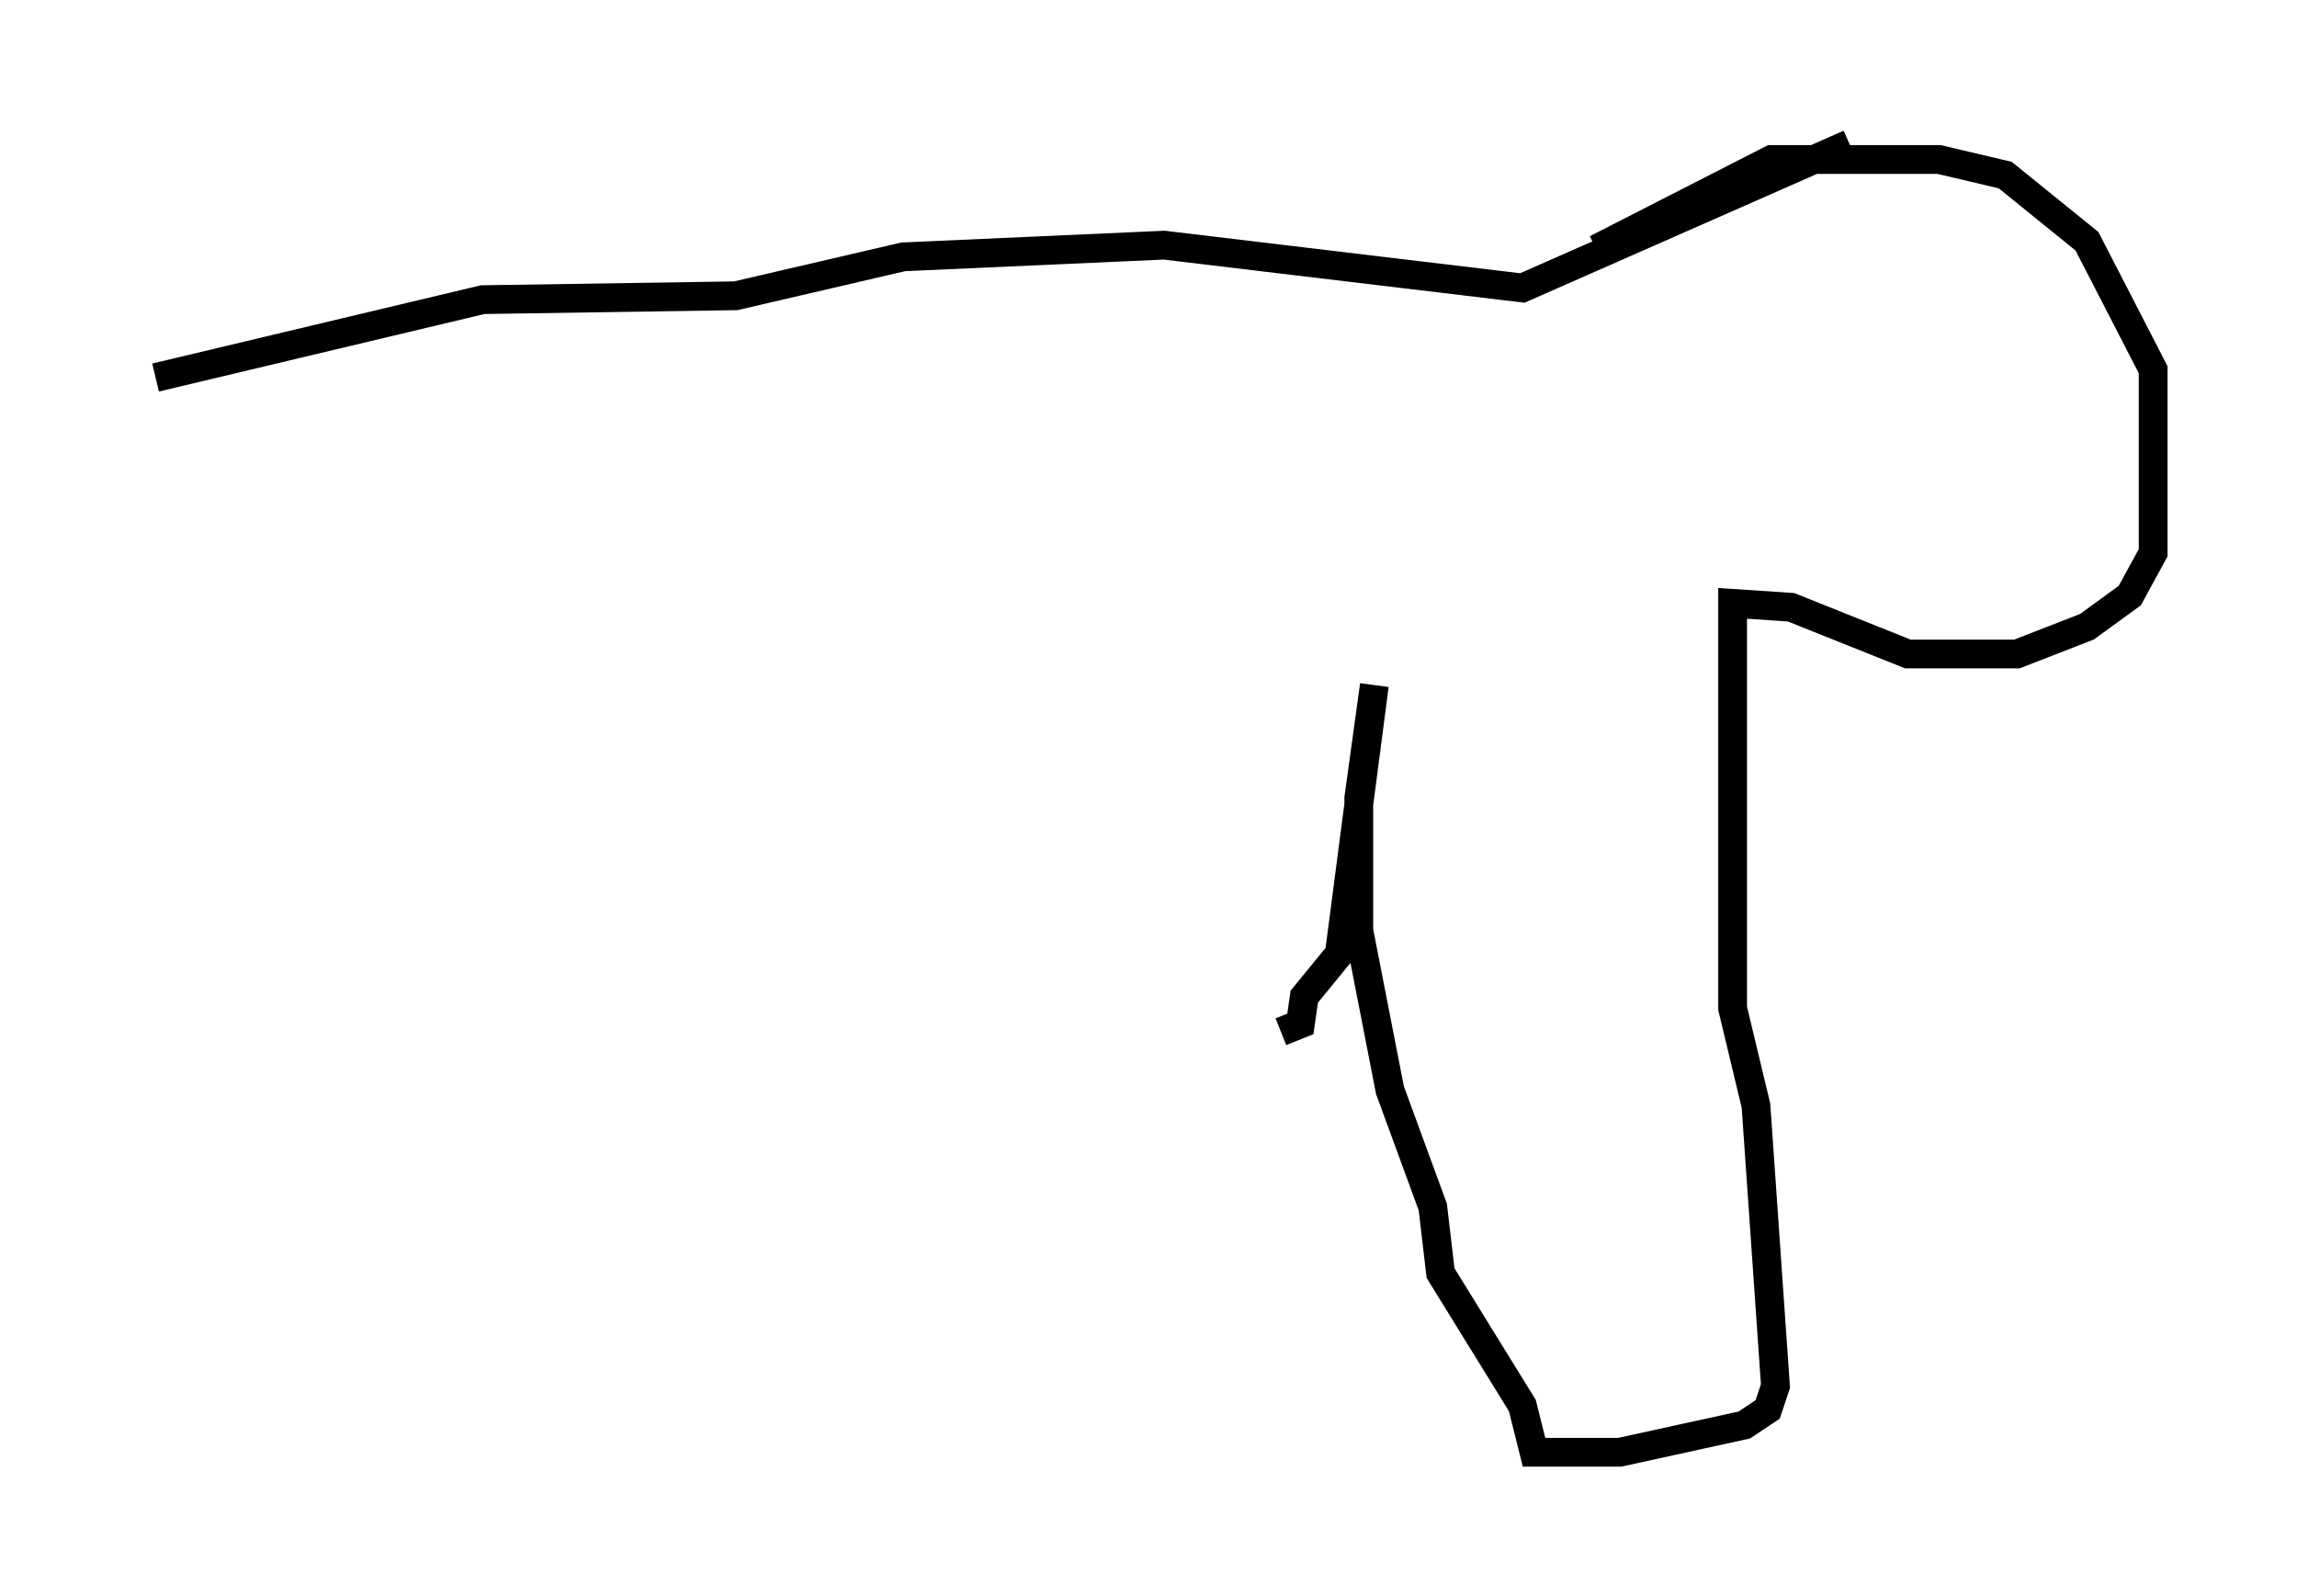 <?xml version="1.0" encoding="utf-8" ?>
<svg baseProfile="full" height="55.466" version="1.1" width="79.823" xmlns="http://www.w3.org/2000/svg" xmlns:ev="http://www.w3.org/2001/xml-events" xmlns:xlink="http://www.w3.org/1999/xlink"><defs /><rect fill="white" height="55.466" width="79.823" x="0" y="0" /><path d="M5, 13.931 m0.406, -0.812 l11.367, -2.706 8.796, -0.135 l5.819, -1.353 9.066, -0.406 l12.449, 1.488 11.367, -5.007 m-8.796, 3.654 l6.089, -3.112 5.819, 0.0 l2.3, 0.541 2.842, 2.3 l2.3, 4.465 0.0, 6.36 l-0.812, 1.488 -1.488, 1.083 l-2.436, 0.947 -3.789, 0.0 l-4.059, -1.624 -2.03, -0.135 l0.0, 14.073 0.812, 3.383 l0.677, 9.743 -0.271, 0.812 l-0.812, 0.541 -4.33, 0.947 l-2.977, 0.0 -0.406, -1.624 l-2.842, -4.601 -0.271, -2.3 l-1.488, -4.059 -1.083, -5.548 l0.0, -4.601 0.541, -3.924 l-1.218, 9.337 -1.218, 1.488 l-0.135, 0.947 -0.677, 0.271 " fill="none" stroke="black" stroke-width="1" /></svg>